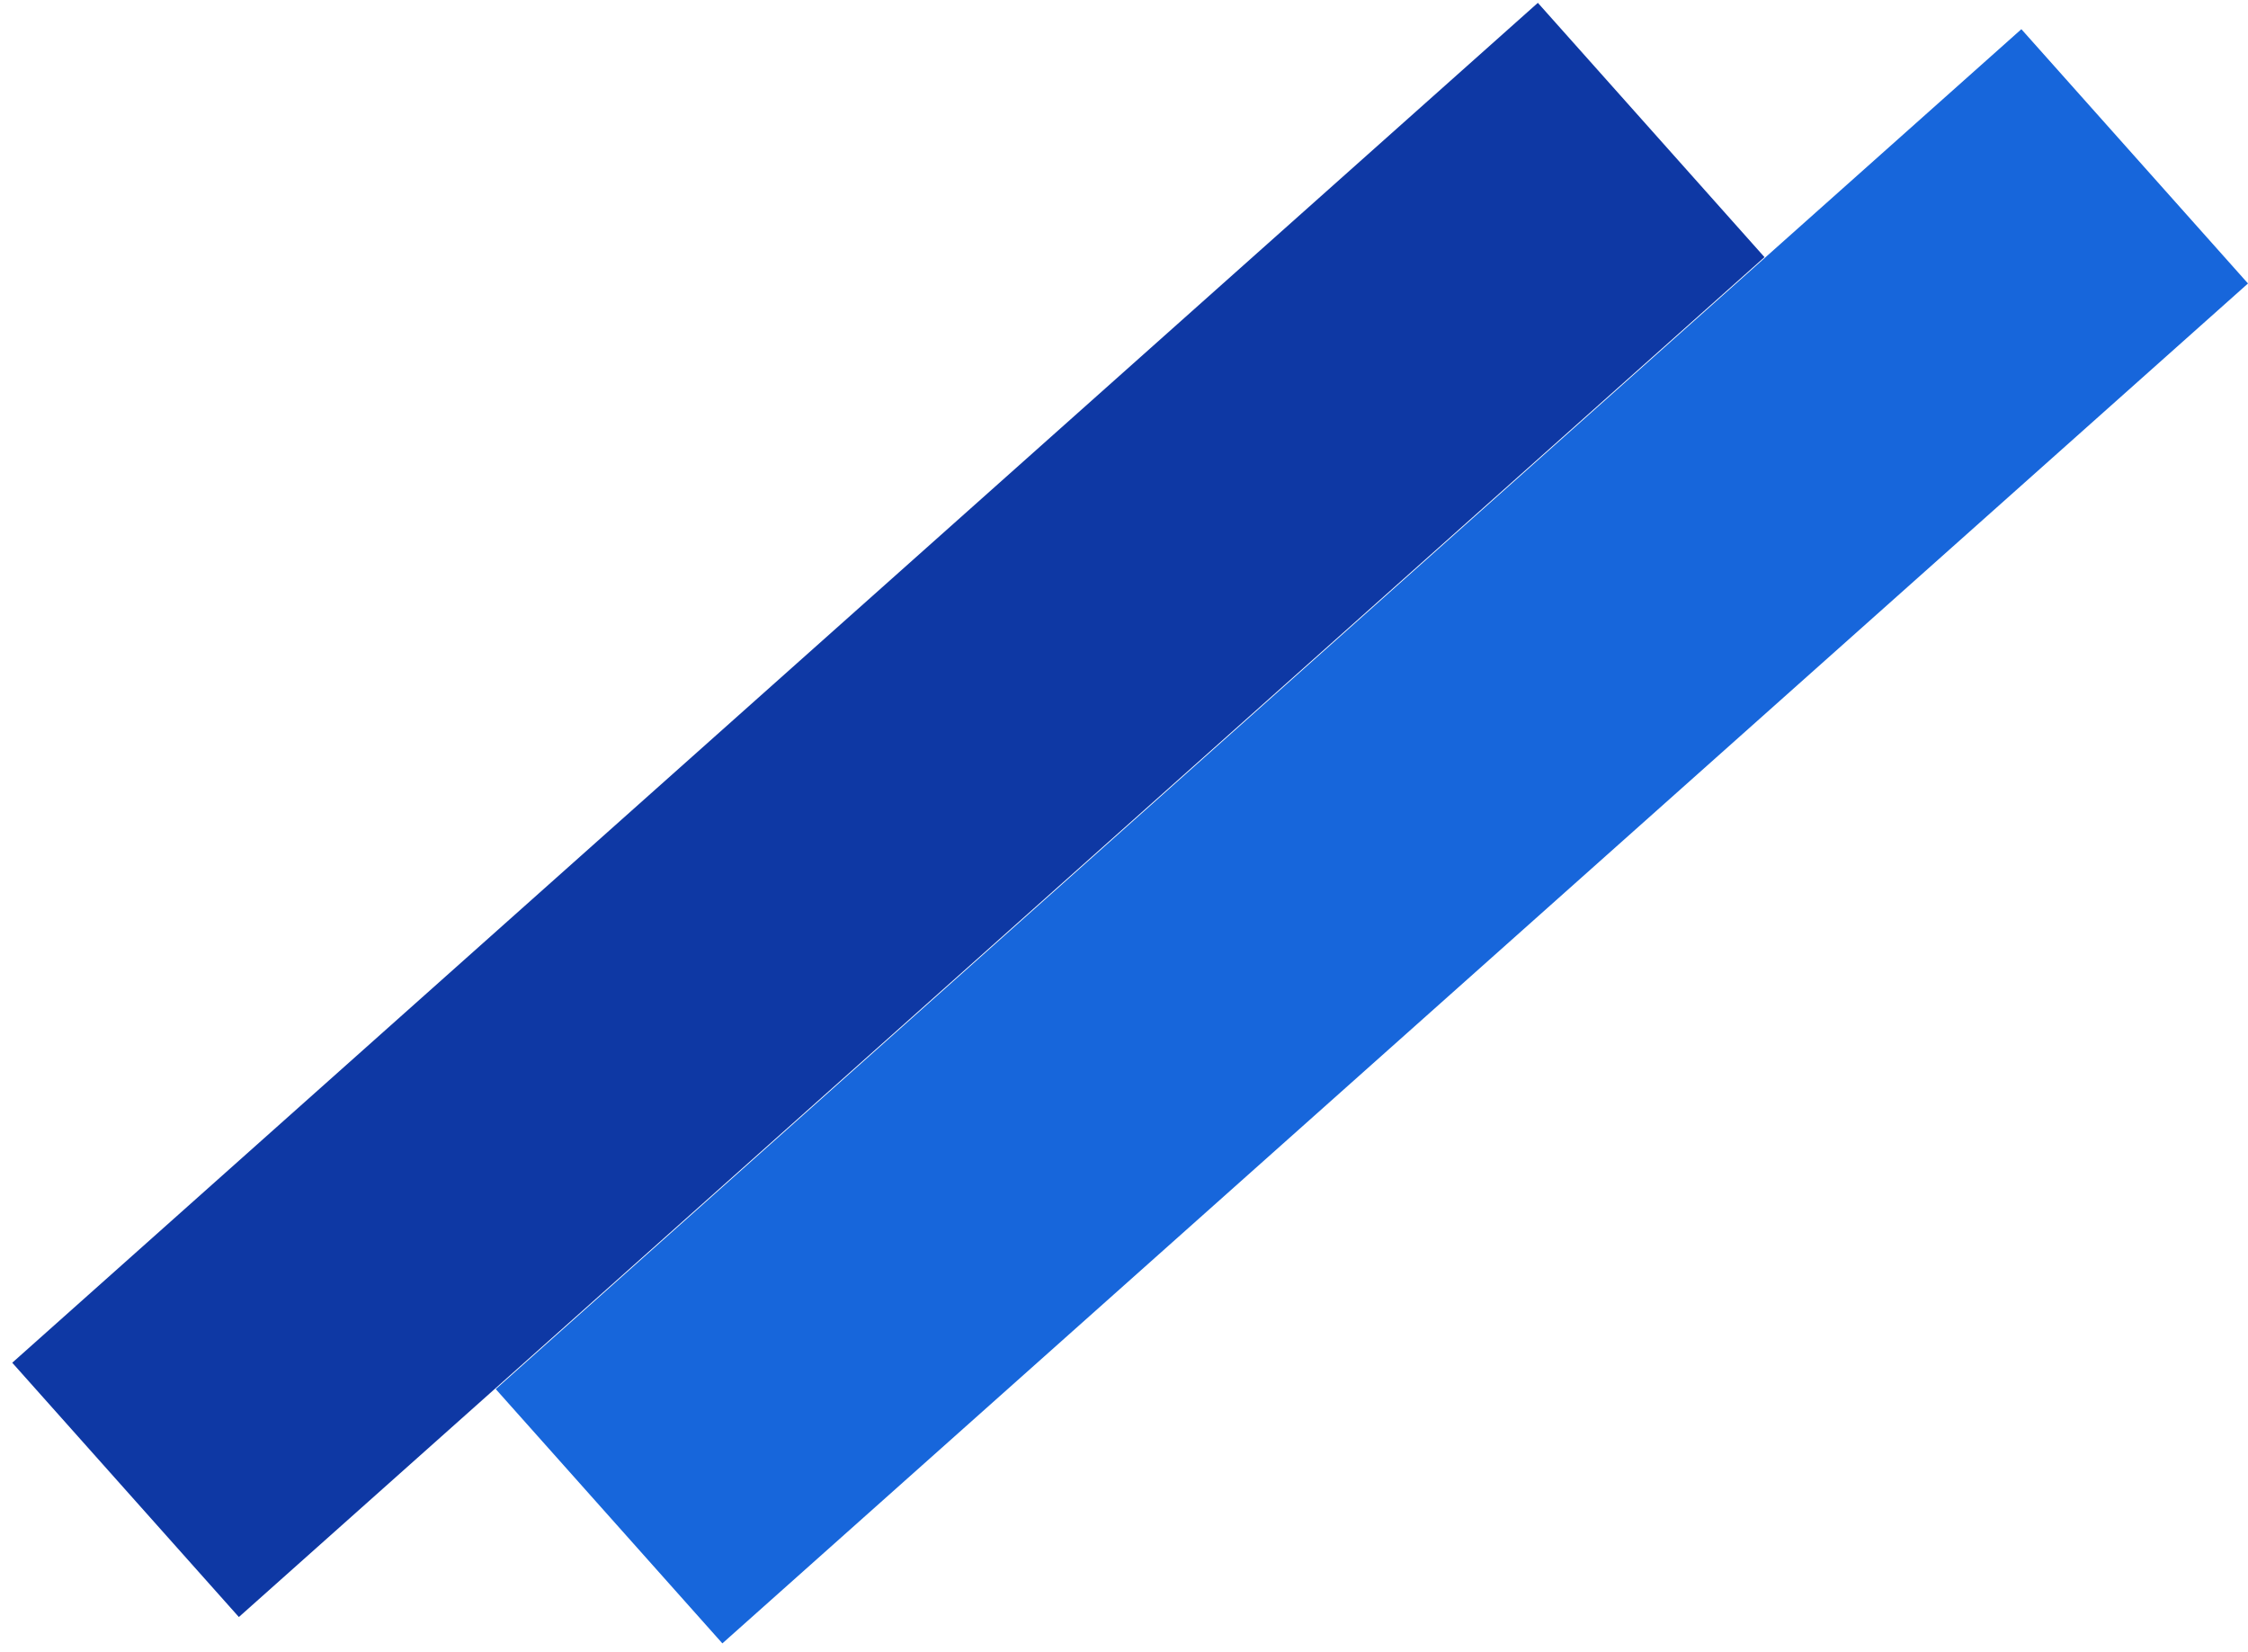 <svg width="132" height="97" viewBox="0 0 132 97" fill="none" xmlns="http://www.w3.org/2000/svg">
<rect x="0.719" y="80.01" width="120" height="20" transform="rotate(-41.71 0.719 80.01)" fill="#0E38A4"/>
<rect x="29.11" y="81.557" width="120" height="20" transform="rotate(-41.71 29.11 81.557)" fill="#1766DB"/>
</svg>
